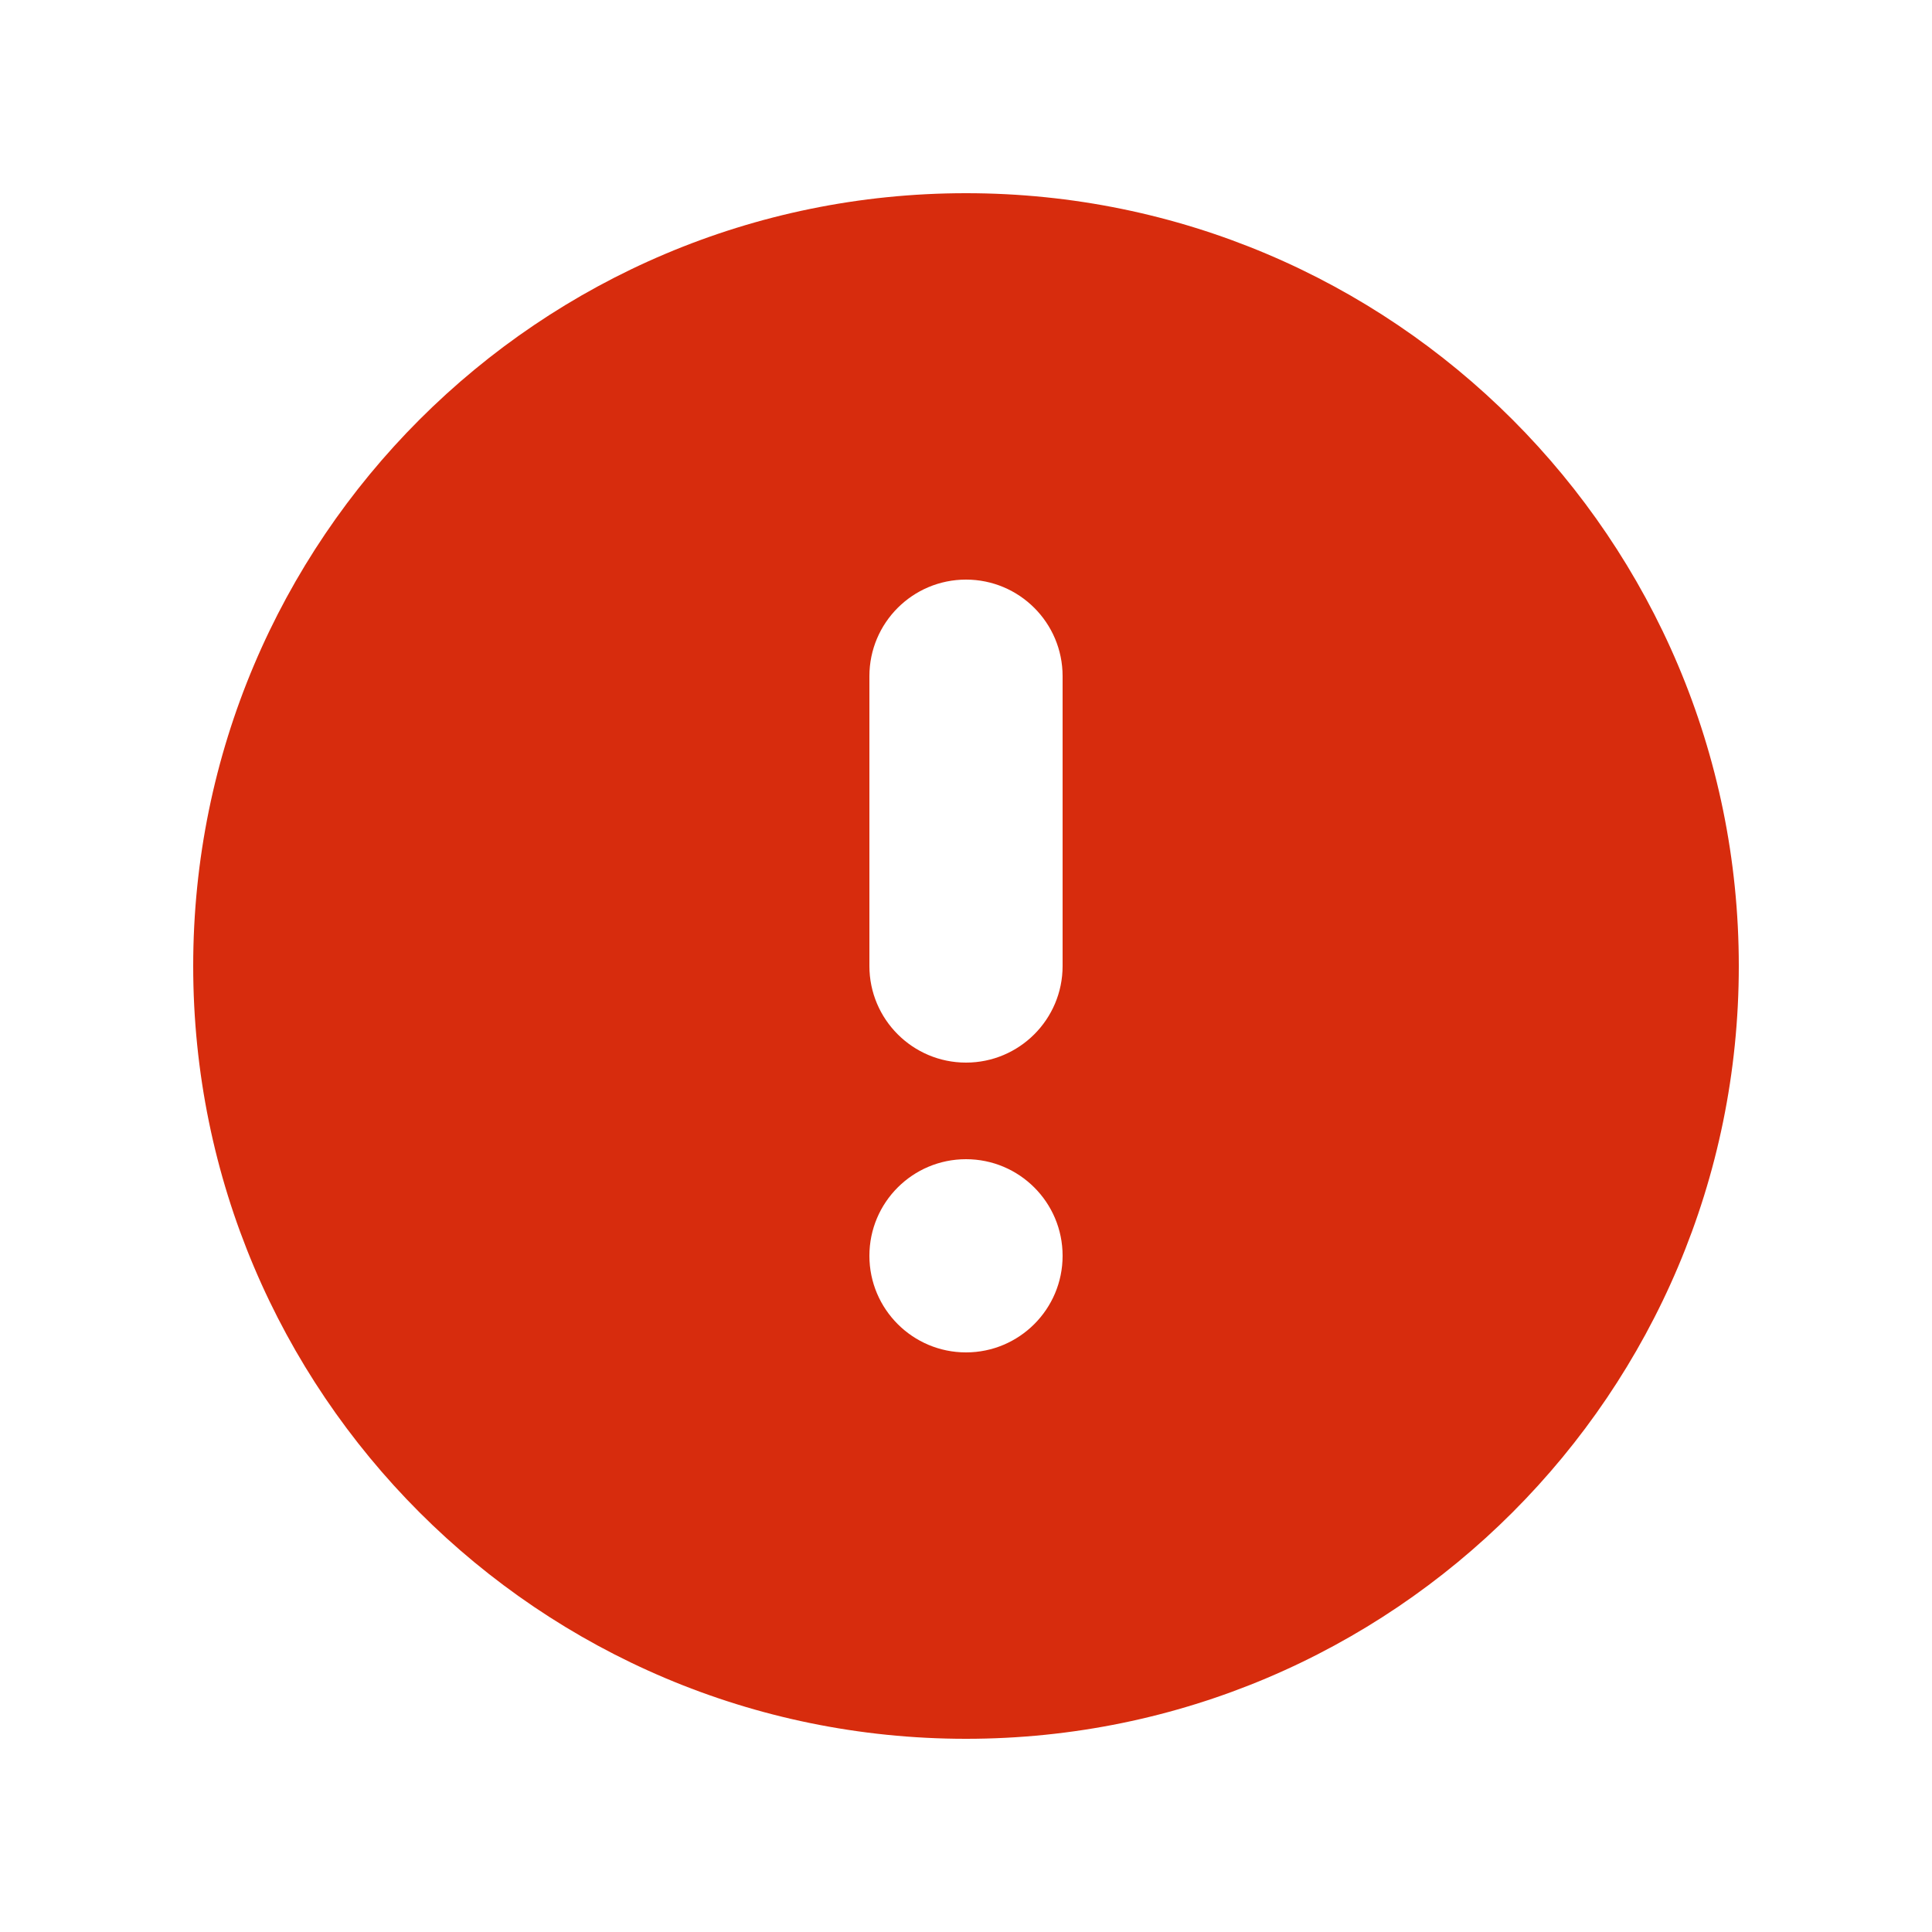 <svg width="20" height="20" viewBox="0 0 20 20" fill="none" xmlns="http://www.w3.org/2000/svg">
<path fill-rule="evenodd" clip-rule="evenodd" d="M10 18C5.582 18 2 14.418 2 10C2 5.582 5.582 2 10 2C14.418 2 18 5.582 18 10C18 14.418 14.418 18 10 18ZM9 10C9 10.552 9.448 11 10 11C10.552 11 11 10.552 11 10V7C11 6.447 10.552 6 10 6C9.448 6 9 6.447 9 7V10ZM9 13C9 13.552 9.448 14 10 14C10.552 14 11 13.552 11 13C11 12.447 10.552 12 10 12C9.448 12 9 12.447 9 13Z" fill="#D72C0D"/>
</svg>
